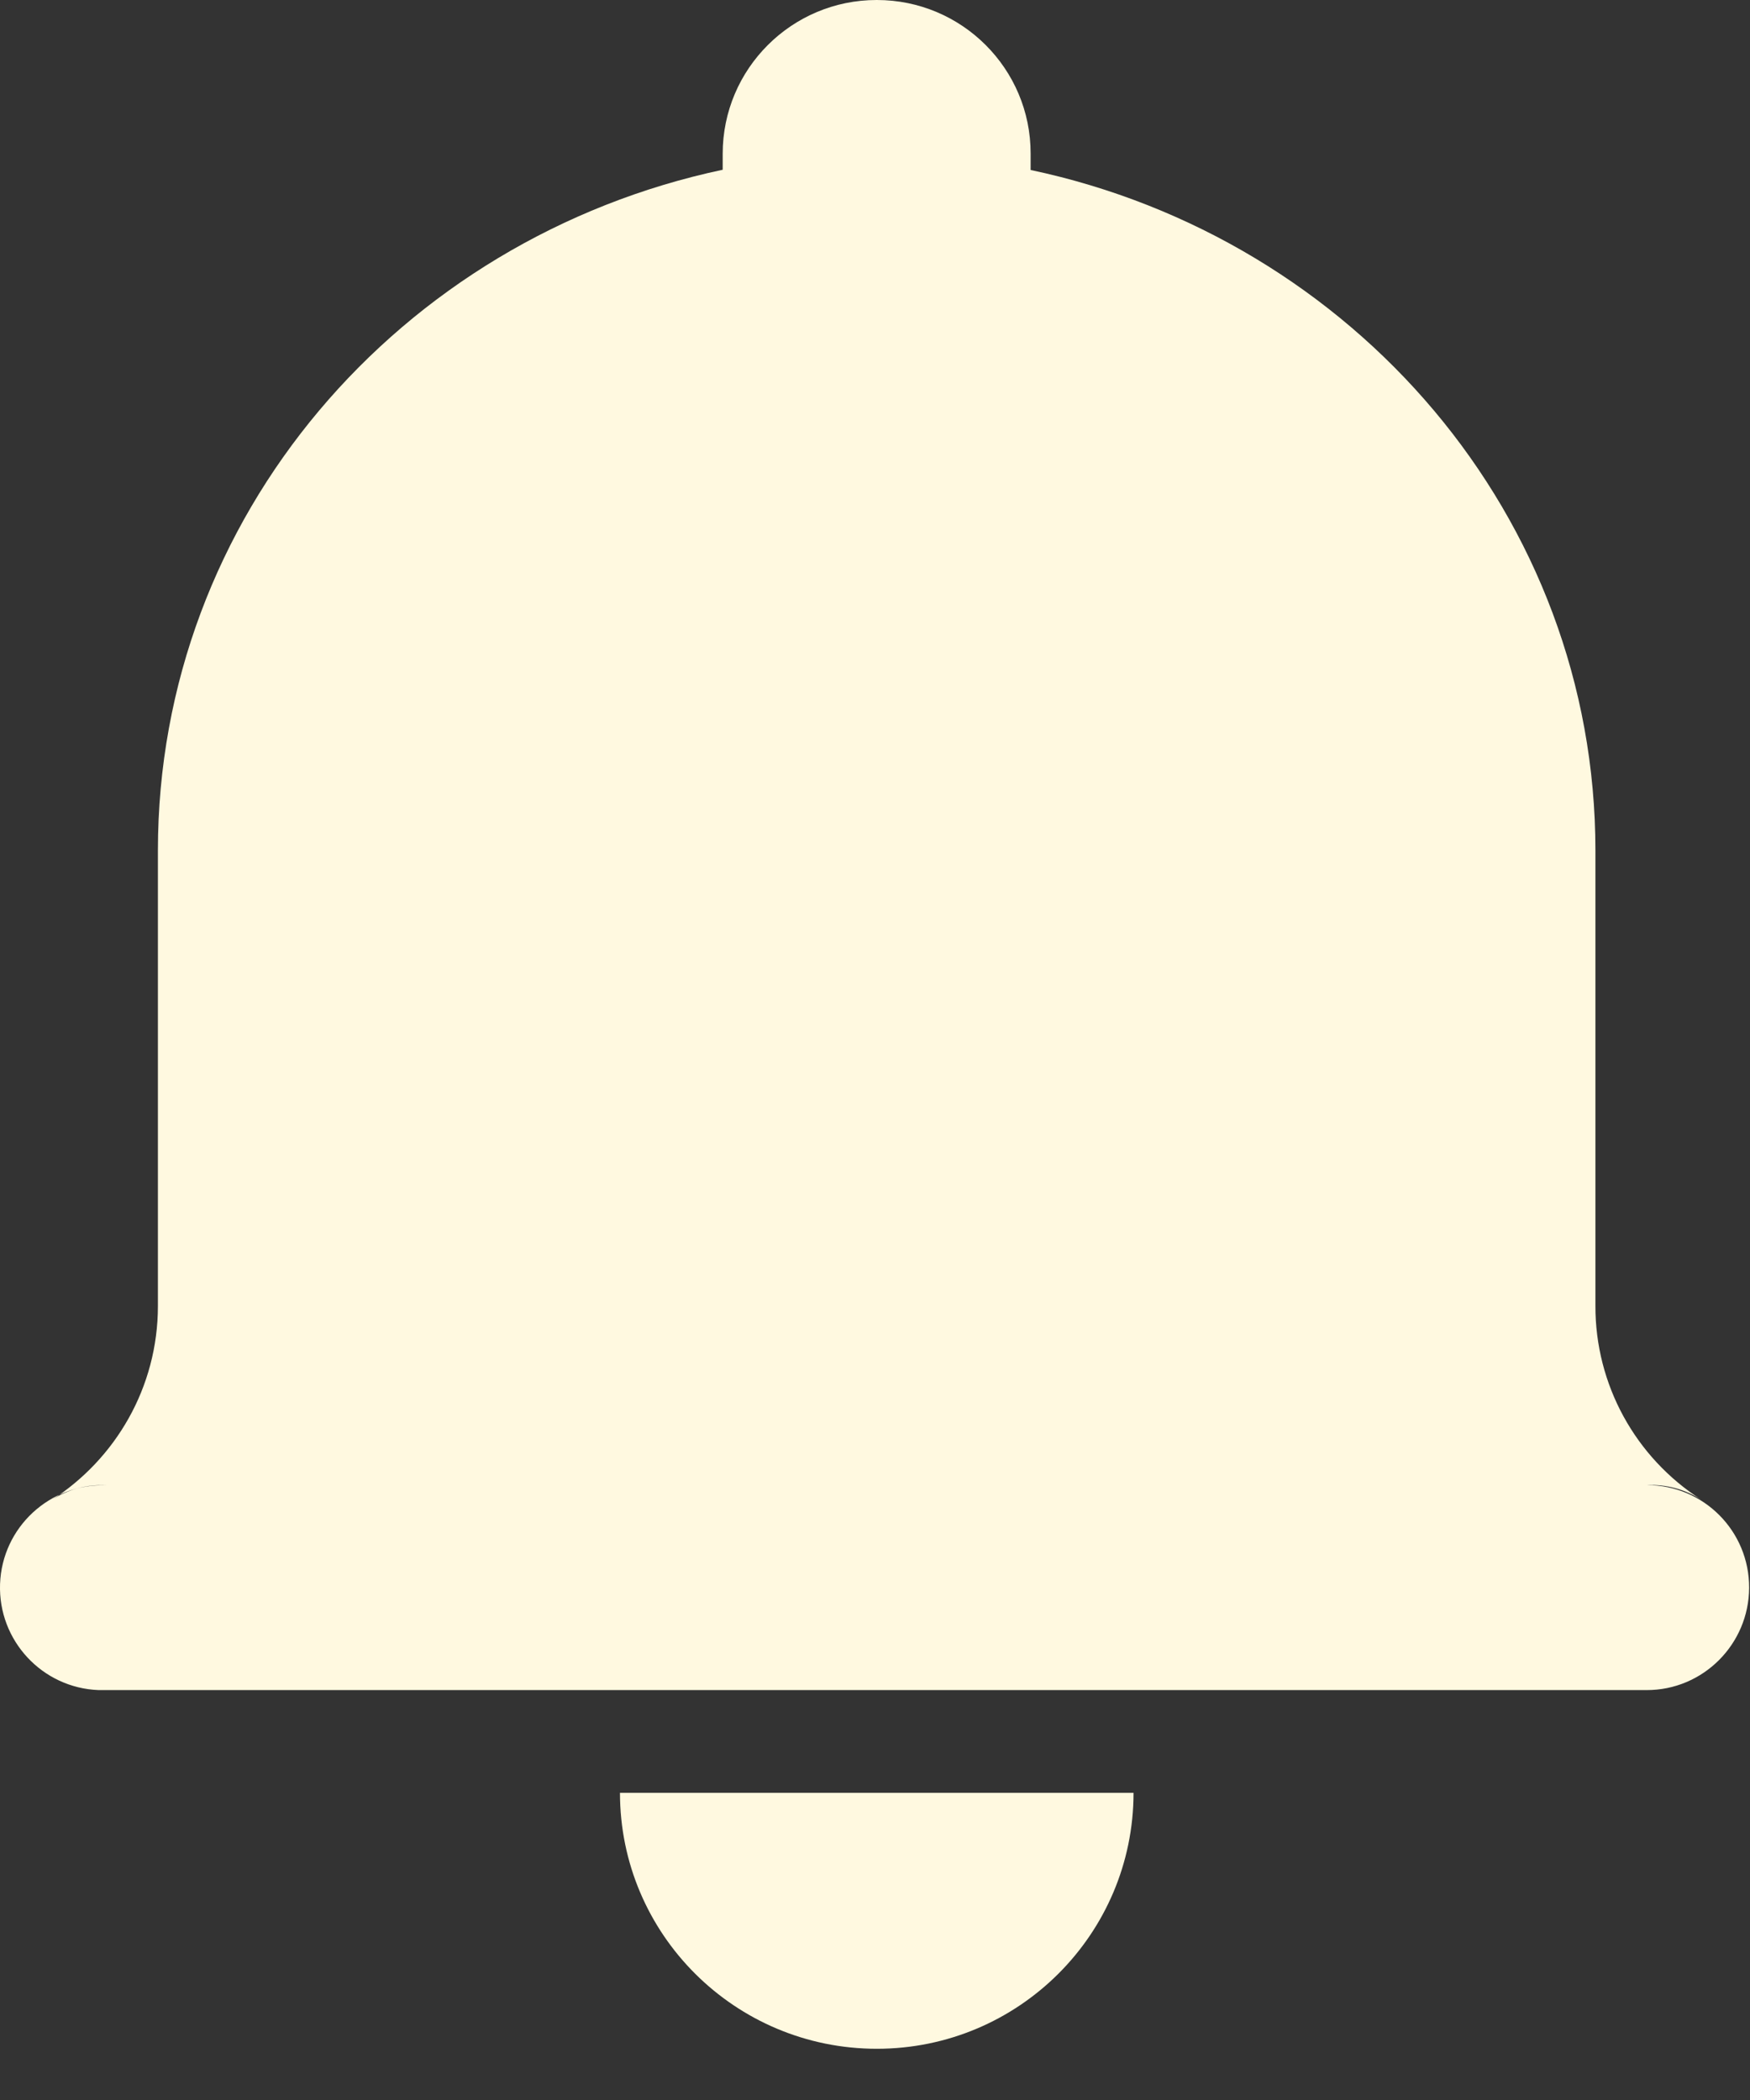 <?xml version="1.0" encoding="UTF-8"?>
<svg width="30px" height="36px" viewBox="0 0 30 36" version="1.1" xmlns="http://www.w3.org/2000/svg" xmlns:xlink="http://www.w3.org/1999/xlink">
    <rect x="0" y="0" width="30" height="36" fill="#333333" stroke="none"/>
    <!-- Generator: Sketch 59.1 (86144) - https://sketch.com -->
    <title>Fill 1</title>
    <desc>Created with Sketch.</desc>
    <g id="页面-1" stroke="none" stroke-width="1" fill="none" fill-rule="evenodd">
        <g id="发照片多张图片-增加增加滚动条" transform="translate(-30, -150)" fill="#FFF9E0">
            <g id="消息广告条" transform="translate(-0.305, 127.672)">
                <path d="M45.337,57.45 C47.769,57.45 49.737,55.481 49.737,53.062 L40.933,53.062 C40.933,55.481 42.902,57.45 45.337,57.45 M58.537,47.787 C58.867,47.771 59.192,47.858 59.471,48.038 C58.337,47.312 57.651,46.061 57.655,44.712 L57.655,36.909 C57.655,31.187 53.51,26.414 47.973,25.242 L47.973,24.959 C47.973,23.505 46.792,22.328 45.337,22.328 L45.333,22.328 C43.878,22.328 42.694,23.508 42.694,24.964 L42.694,25.238 C37.153,26.414 33.012,31.183 33.012,36.909 L33.012,44.716 C33.012,46.116 32.282,47.34 31.192,48.042 C31.467,47.861 31.796,47.771 32.126,47.791 C31.157,47.756 30.341,48.512 30.306,49.481 C30.271,50.45 31.028,51.265 31.996,51.301 L58.529,51.301 C59.498,51.305 60.286,50.516 60.29,49.548 C60.294,48.575 59.51,47.787 58.537,47.787" id="Fill-1"></path>
            </g>
        </g>
    </g>
</svg>